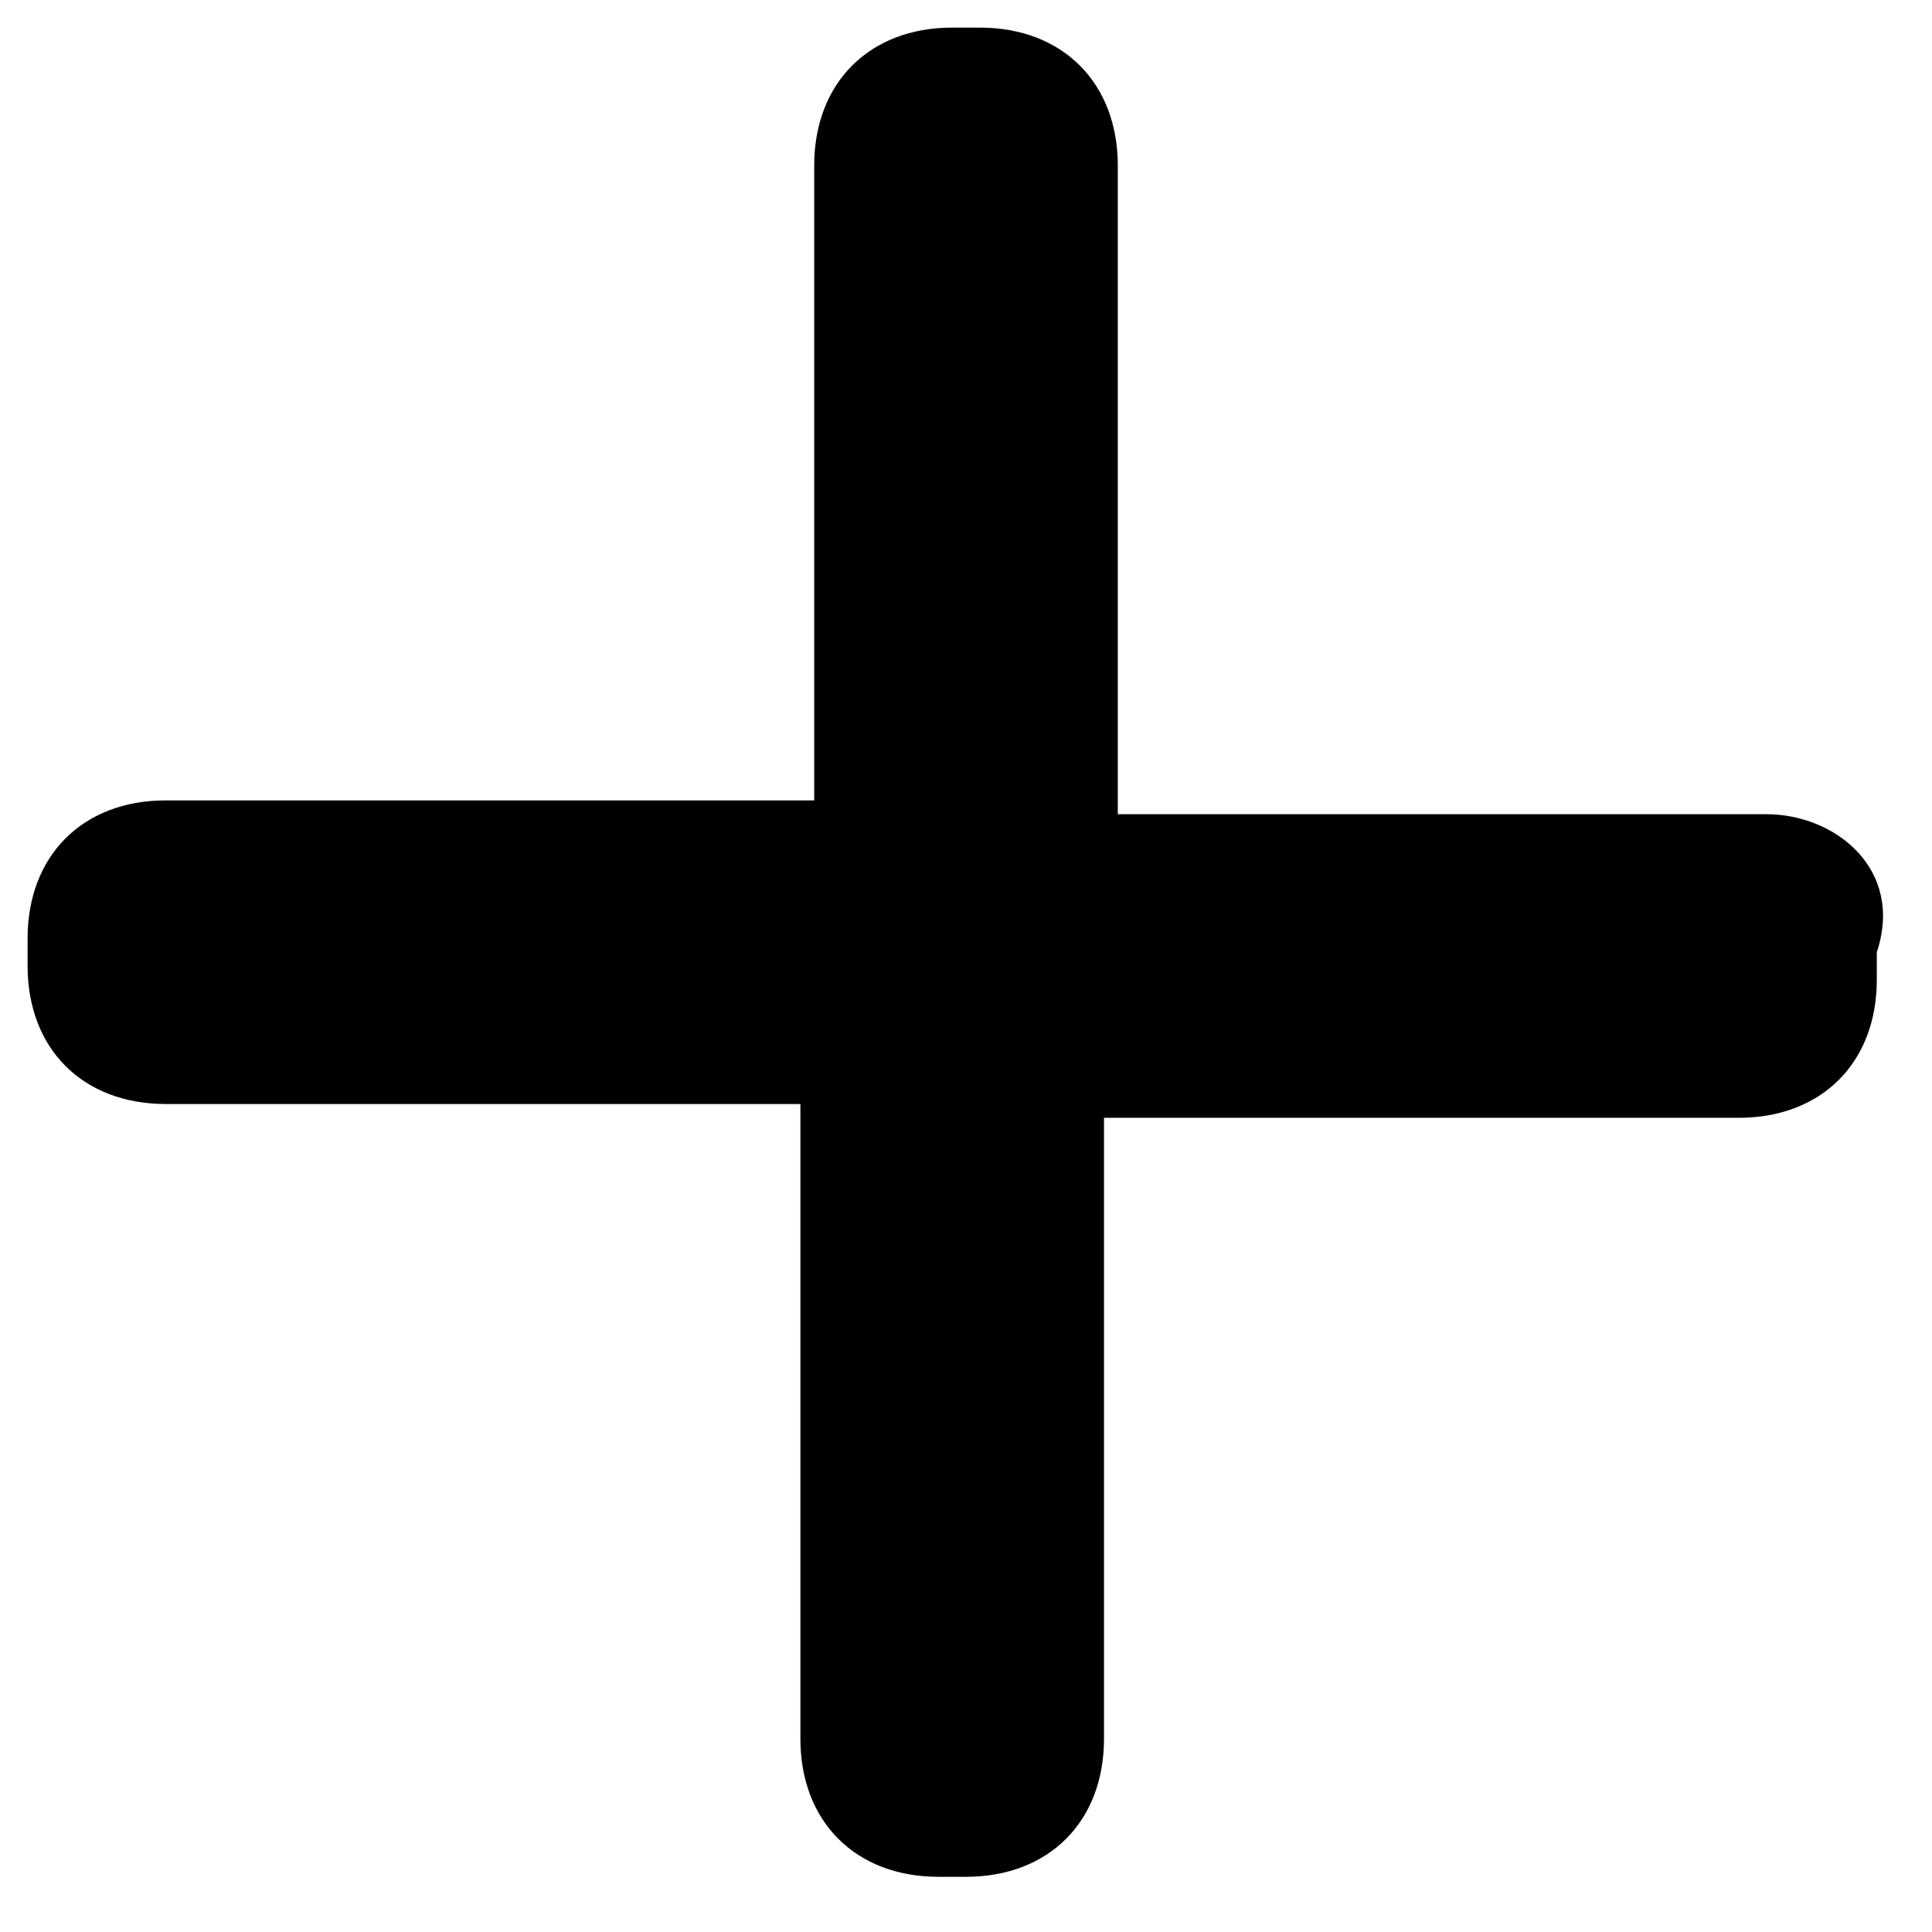 <?xml version="1.0" encoding="utf-8"?>
<!-- Generator: Adobe Illustrator 22.1.0, SVG Export Plug-In . SVG Version: 6.00 Build 0)  -->
<svg version="1.1" id="Слой_1" xmlns="http://www.w3.org/2000/svg" xmlns:xlink="http://www.w3.org/1999/xlink" x="0px" y="0px"
	 viewBox="0 0 14 14" width="14" height="14" style="enable-background:new 0 0 14 14;" xml:space="preserve">
<path d="M12.8,5.9H8.1V1.2c0-0.6-0.4-1-1-1H6.9c-0.6,0-1,0.4-1,1v4.6H1.2c-0.6,0-1,0.4-1,1v0.2c0,0.6,0.4,1,1,1h4.6v4.6
	c0,0.6,0.4,1,1,1h0.2c0.6,0,1-0.4,1-1V8.1h4.6c0.6,0,1-0.4,1-1V6.9C13.8,6.3,13.3,5.9,12.8,5.9z"/>
</svg>
